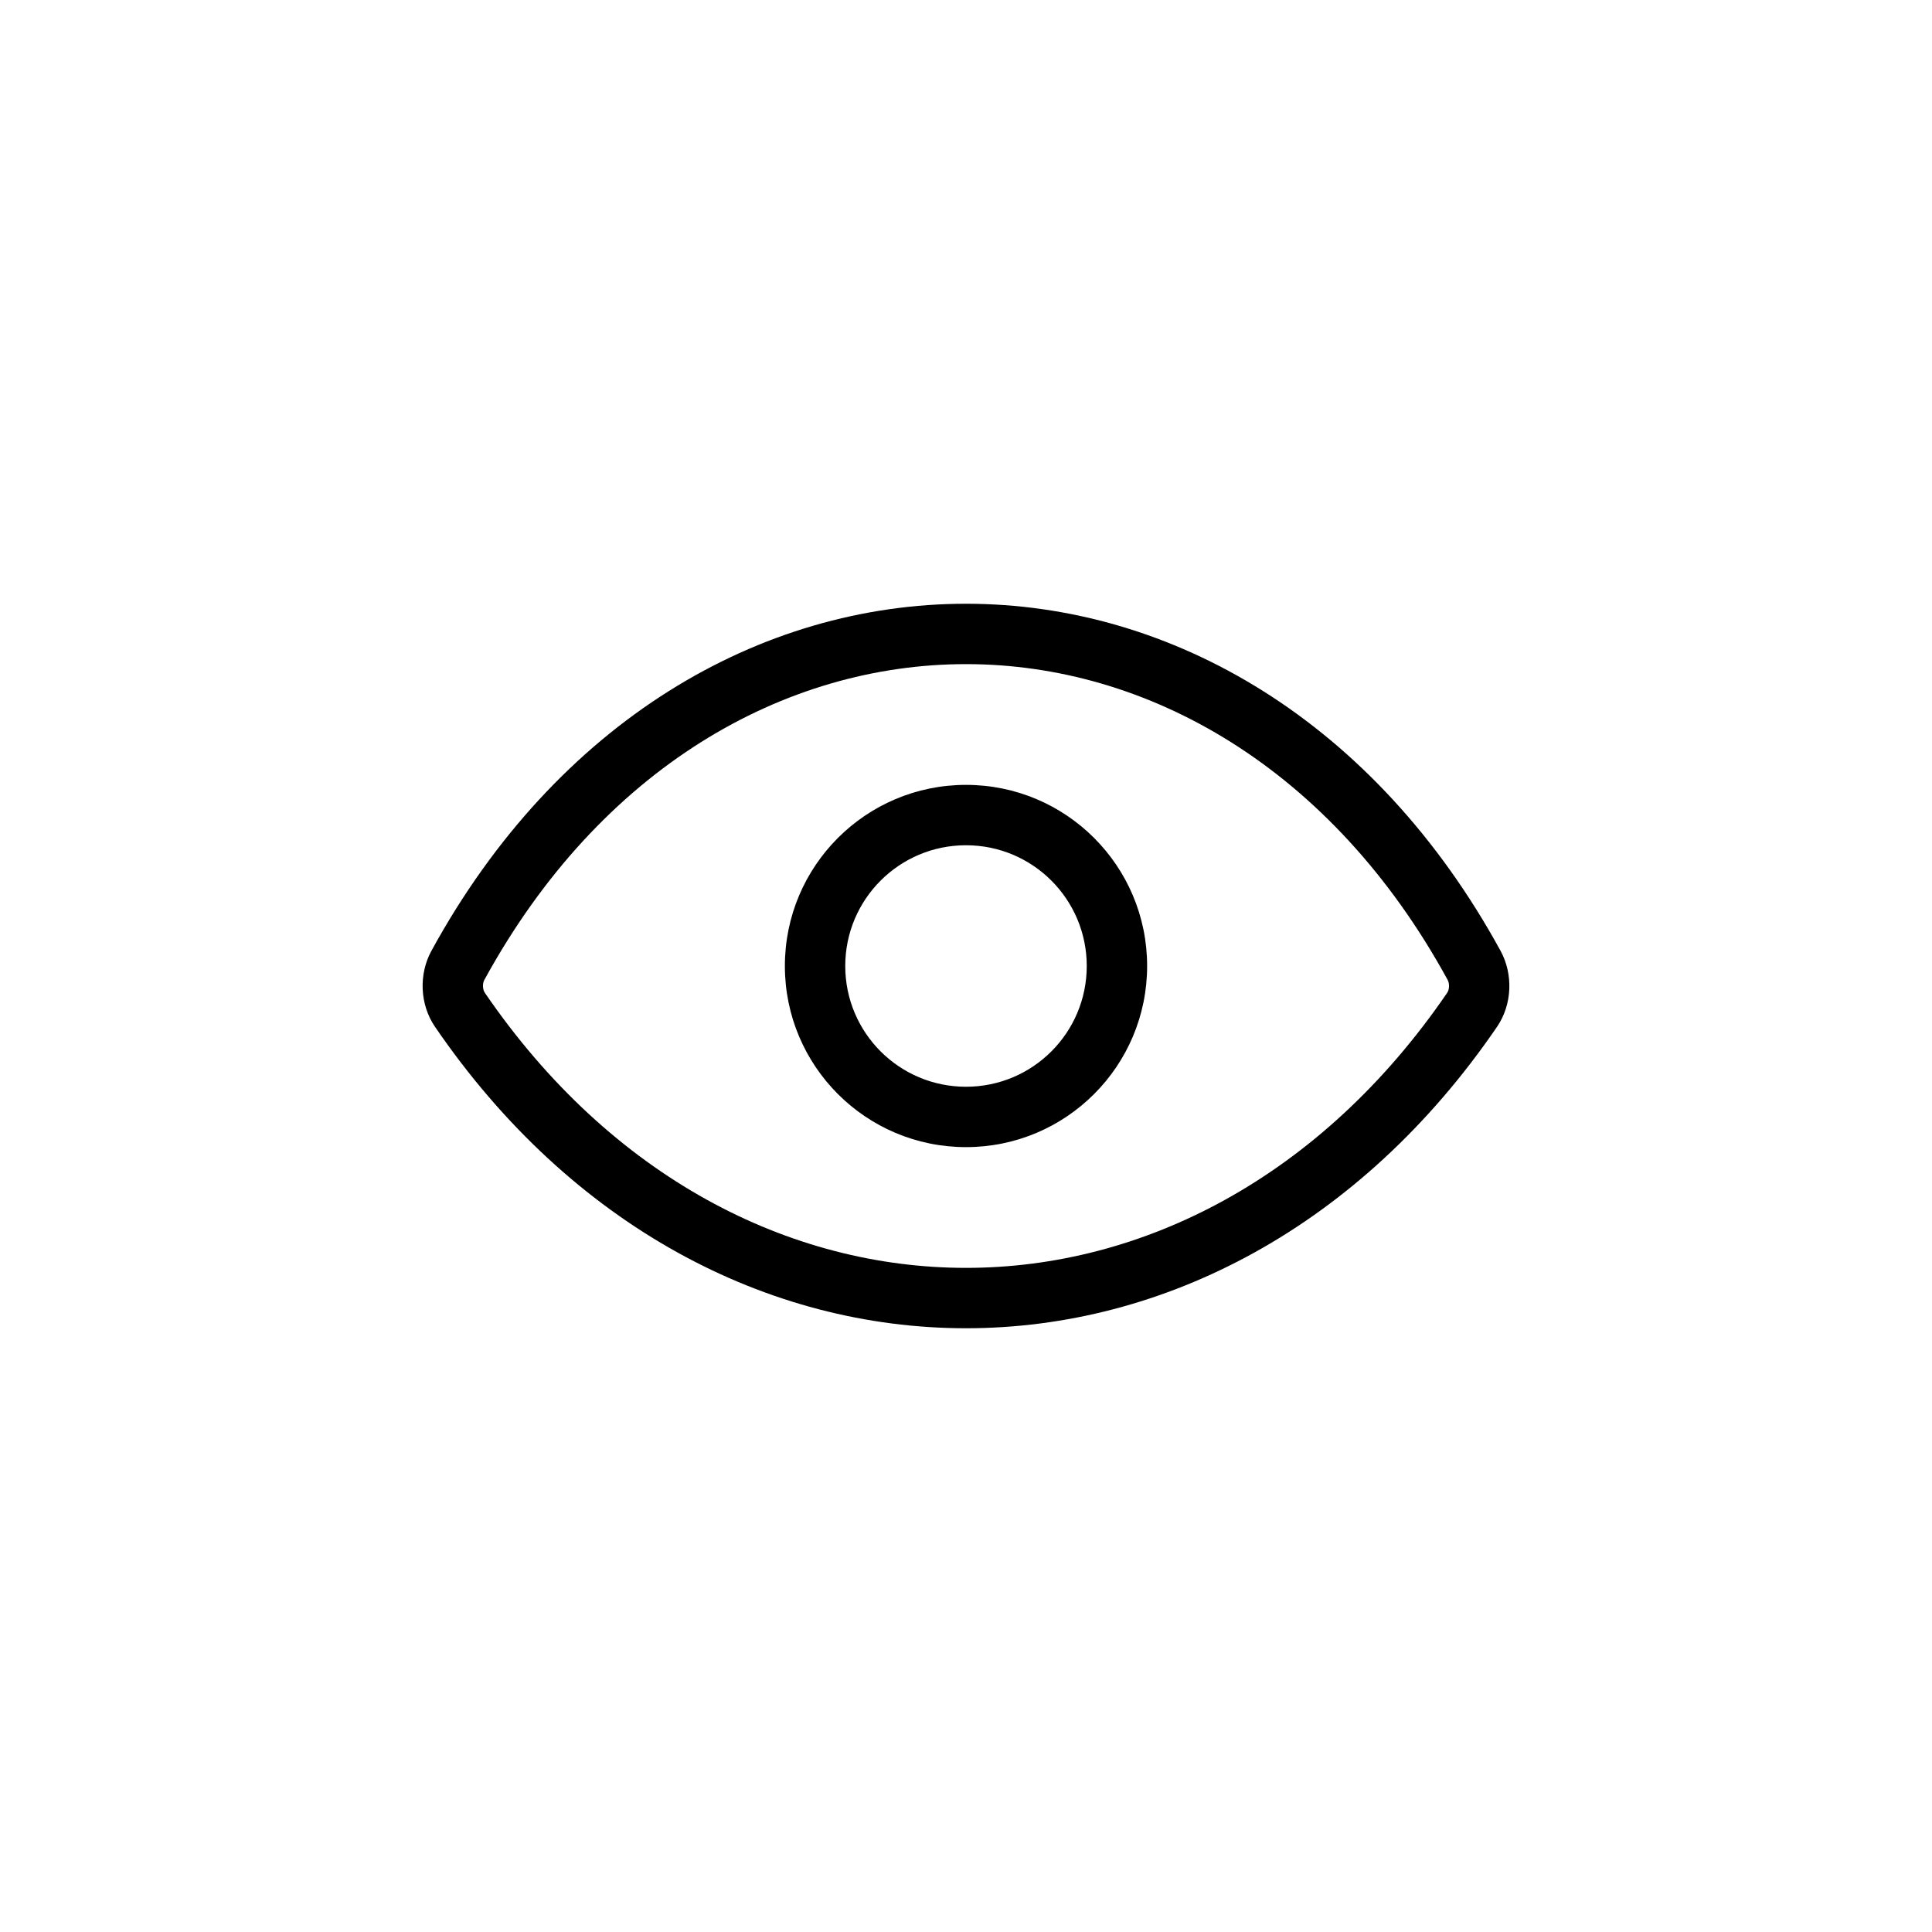 <svg viewBox="0 0 32 32" fill="none" xmlns="http://www.w3.org/2000/svg">
  <path fill-rule="evenodd" clip-rule="evenodd" d="M8.023 16.229C9.947 12.711 12.996 11 16 11c3.004 0 6.053 1.711 7.977 5.229.036.065.028.164-.007.215C21.878 19.503 18.923 21 16 21s-5.878-1.497-7.97-4.557l-.413.282.413-.282c-.035-.051-.043-.15-.007-.215zm16.831-.48C22.775 11.948 19.41 10 16 10c-3.41 0-6.775 1.948-8.854 5.748l.439.24-.439-.24c-.213.389-.193.891.059 1.259C9.466 20.314 12.717 22 16 22c3.283 0 6.534-1.686 8.795-4.992.252-.368.271-.871.059-1.259zM14 16c0-1.105.895-2 2-2s2 .895 2 2-.895 2-2 2-2-.895-2-2zm2-3c-1.657 0-3 1.343-3 3s1.343 3 3 3c1.657 0 3-1.343 3-3s-1.343-3-3-3z" fill="currentColor"/>
</svg>
